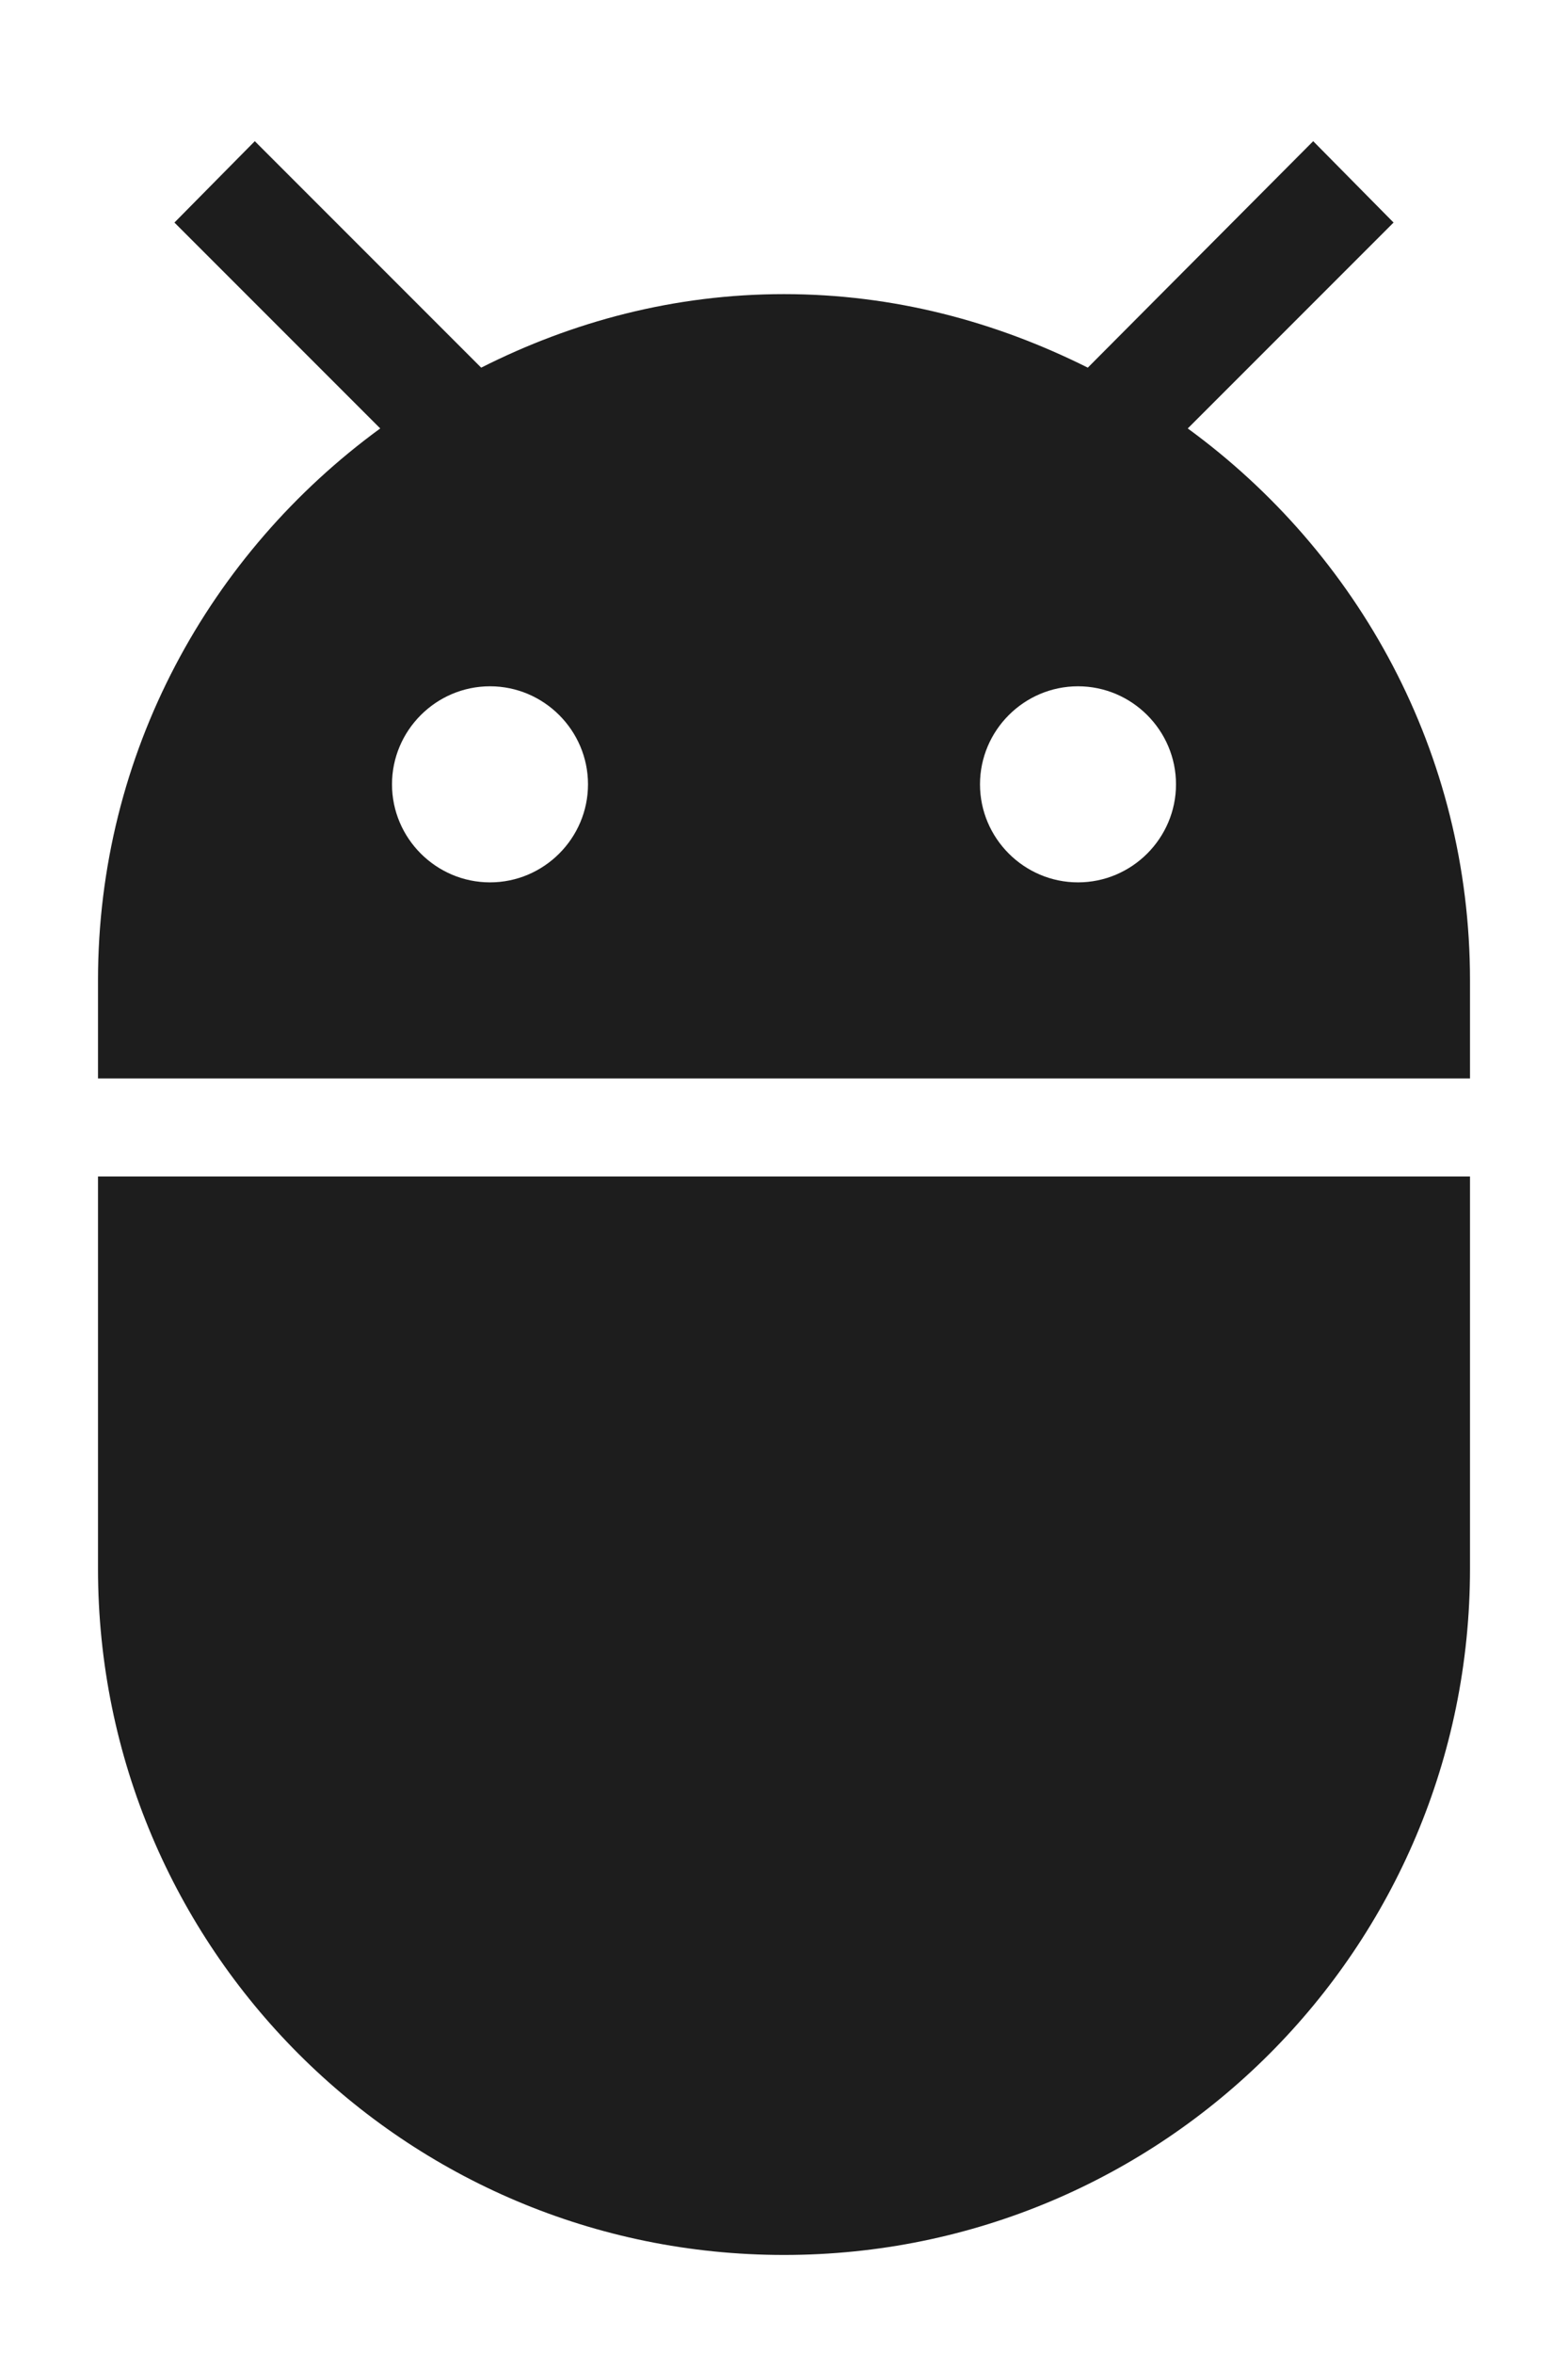 <?xml version="1.0" encoding="UTF-8"?>
<svg width="8px" height="12px" viewBox="0 0 8 12" version="1.1" xmlns="http://www.w3.org/2000/svg" xmlns:xlink="http://www.w3.org/1999/xlink">
    <!-- Generator: Sketch 52.5 (67469) - http://www.bohemiancoding.com/sketch -->
    <title>adb</title>
    <desc>Created with Sketch.</desc>
    <g id="Icons" stroke="none" stroke-width="1" fill="none" fill-rule="evenodd">
        <g id="Rounded" transform="translate(-102, -3654)">
            <g id="Notification" transform="translate(100, 3600)">
                <g id="-Round-/-Notification-/-adb" transform="translate(0, 54)">
                    <g>
                        <polygon id="Path" points="0 0 12 0 12 12 0 12"></polygon>
                        <path d="M2.5,8 C2.5,9.935 4.065,11.5 6,11.5 C7.935,11.5 9.5,9.935 9.5,8 L9.5,6 L2.5,6 L2.5,8 Z M8.06,2.185 L9.11,1.135 L8.7,0.72 L7.55,1.875 C7.08,1.64 6.56,1.5 6,1.5 C5.44,1.5 4.92,1.64 4.455,1.875 L3.3,0.72 L2.89,1.135 L3.94,2.185 C3.07,2.82 2.5,3.84 2.5,5 L2.5,5.5 L9.5,5.5 L9.5,5 C9.5,3.84 8.93,2.82 8.06,2.185 Z M4.5,4.5 C4.225,4.5 4,4.275 4,4 C4,3.725 4.225,3.5 4.5,3.5 C4.775,3.5 5,3.725 5,4 C5,4.275 4.775,4.5 4.5,4.5 Z M7.5,4.5 C7.225,4.5 7,4.275 7,4 C7,3.725 7.225,3.5 7.5,3.5 C7.775,3.5 8,3.725 8,4 C8,4.275 7.775,4.5 7.5,4.5 Z" id="🔹-Icon-Color" fill="#1D1D1D"></path>
                    </g>
                </g>
            </g>
        </g>
    </g>
</svg>